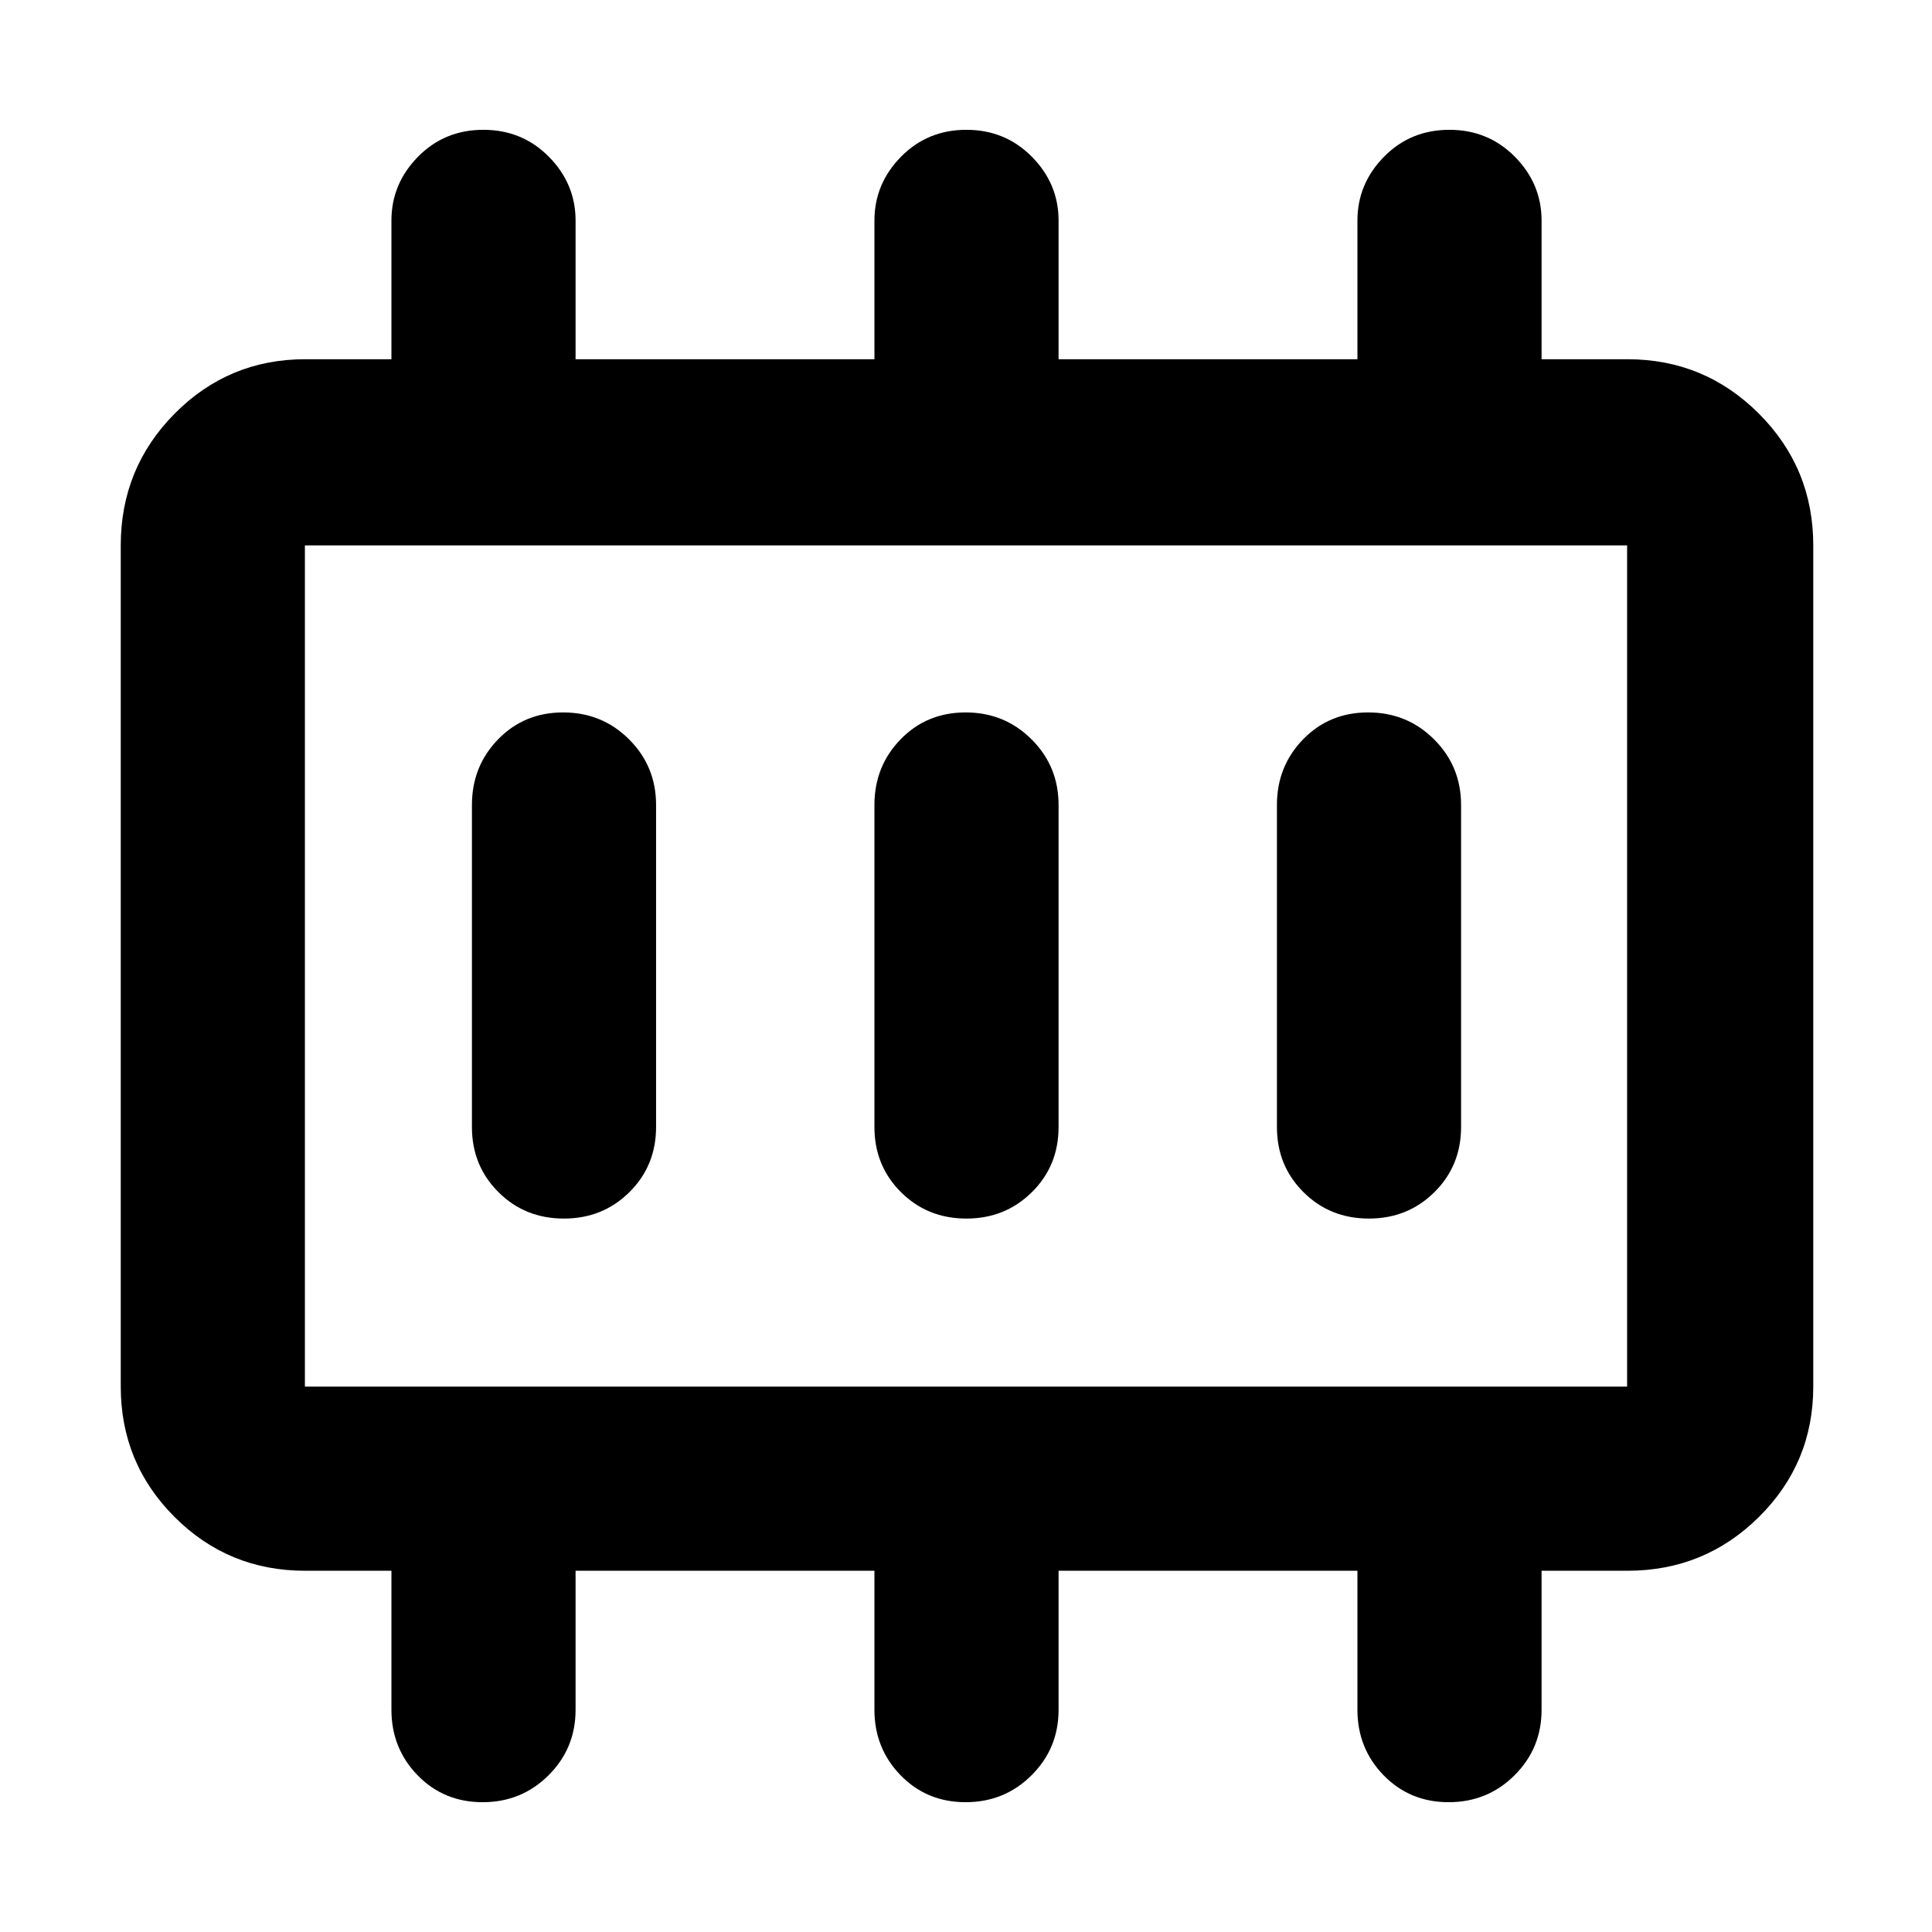 <svg xmlns="http://www.w3.org/2000/svg" height="48" viewBox="0 -960 960 960" width="48"><path d="M280.18-354.5q19.32 0 32.57-13.13Q326-380.75 326-400v-160q0-19.25-13.43-32.63Q299.15-606 279.82-606q-19.32 0-32.32 13.37-13 13.38-13 32.63v160q0 19.25 13.18 32.37 13.17 13.13 32.5 13.13Zm200 0q19.32 0 32.57-13.13Q526-380.75 526-400v-160q0-19.25-13.43-32.63Q499.15-606 479.82-606q-19.32 0-32.32 13.37-13 13.38-13 32.63v160q0 19.25 13.18 32.37 13.17 13.13 32.5 13.13Zm200 0q19.32 0 32.57-13.13Q726-380.75 726-400v-160q0-19.25-13.43-32.63Q699.15-606 679.82-606q-19.32 0-32.32 13.37-13 13.38-13 32.63v160q0 19.25 13.18 32.37 13.17 13.13 32.5 13.13ZM151.5-271h657v-418h-657v418Zm0 0v-418 418Zm.1 91.5q-38.15 0-64.88-26.74Q60-232.98 60-271v-418q0-38.43 26.79-65.47 26.79-27.03 64.88-27.03h42.83v-68.89q0-18.28 13.18-31.7 13.17-13.41 32.5-13.41 19.32 0 32.57 13.41Q286-868.67 286-850.39v68.89h148.5v-68.89q0-18.28 13.18-31.7 13.17-13.41 32.5-13.41 19.32 0 32.57 13.41Q526-868.67 526-850.39v68.89h148.5v-68.89q0-18.28 13.18-31.7 13.17-13.41 32.5-13.41 19.32 0 32.57 13.41Q766-868.67 766-850.39v68.89h42.63q38.33 0 65.35 27.03Q901-727.43 901-689v418q0 38.02-26.99 64.76-26.98 26.74-65.34 26.74H766v69.09q0 19.16-13.43 32.53-13.42 13.38-32.75 13.38-19.32 0-32.32-13.38-13-13.37-13-32.53v-69.09H526v69.09q0 19.16-13.43 32.53-13.42 13.38-32.75 13.38-19.32 0-32.32-13.38-13-13.37-13-32.53v-69.09H286v69.09q0 19.16-13.43 32.53-13.42 13.38-32.75 13.38-19.32 0-32.32-13.38-13-13.37-13-32.53v-69.09h-42.9Z"/></svg>